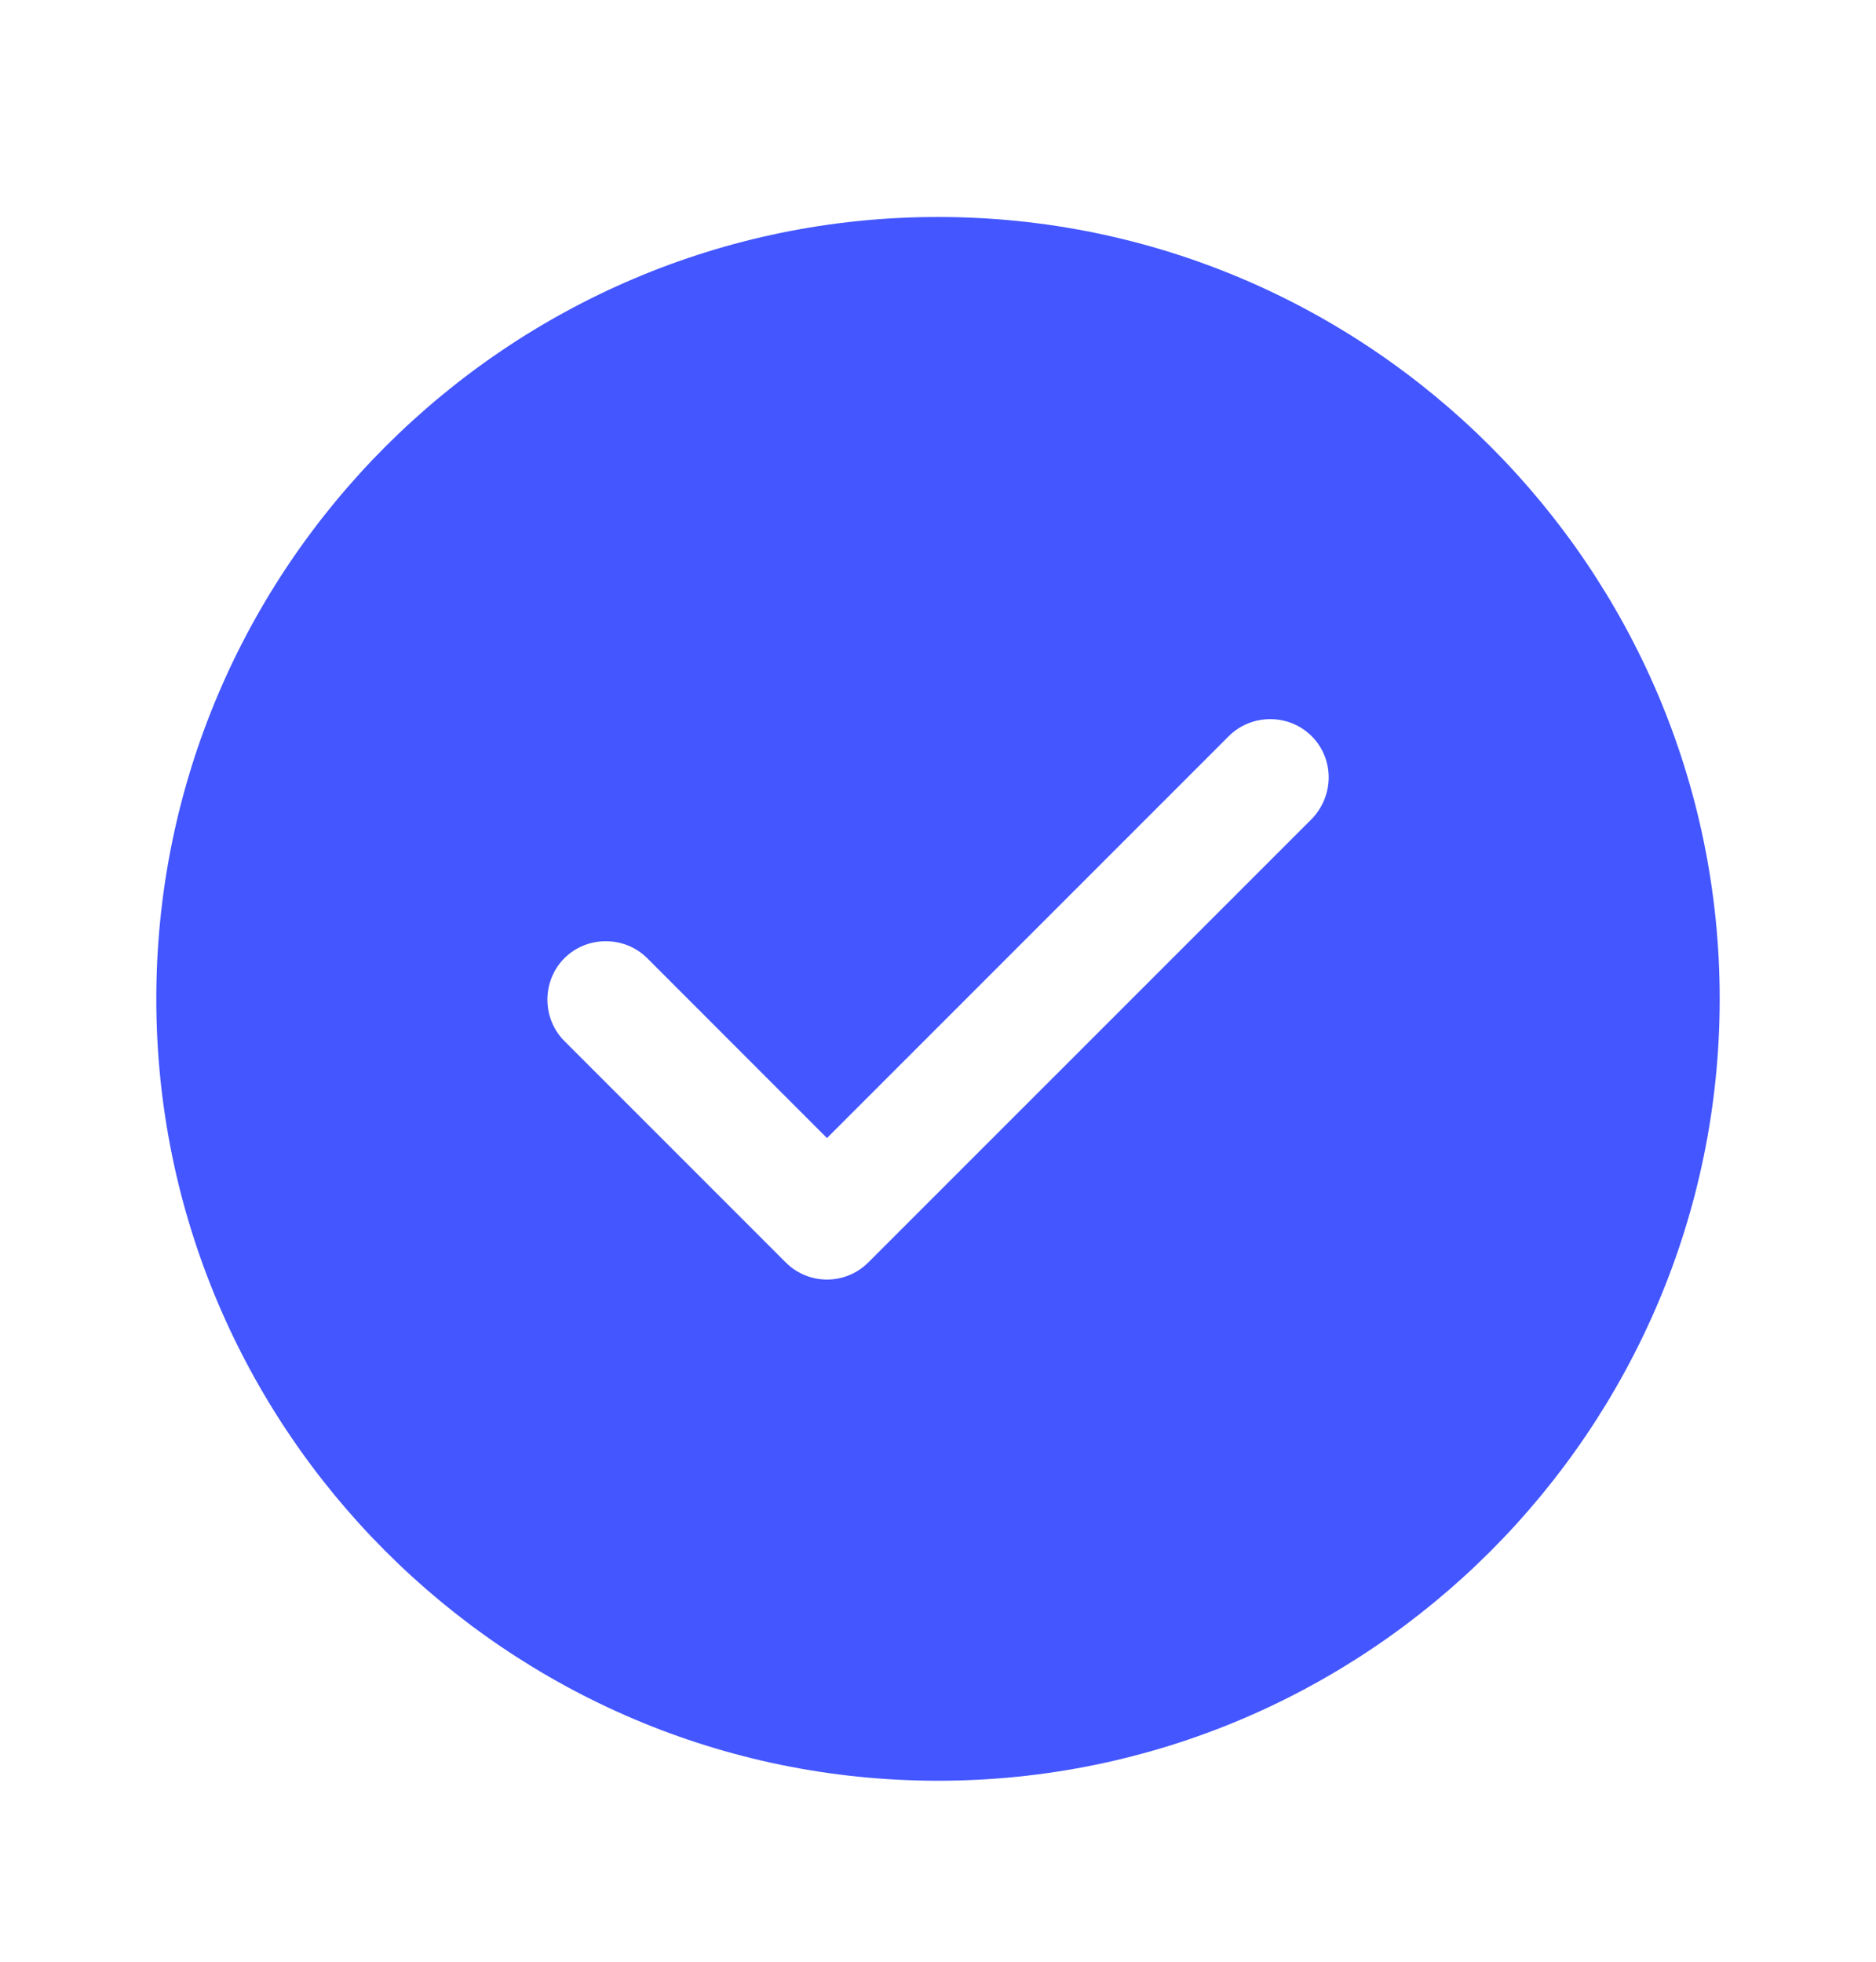 <svg width="22" height="23" viewBox="0 0 22 23" fill="none" xmlns="http://www.w3.org/2000/svg">
<g id="vuesax/bold/tick-circle">
<g id="tick-circle">
<path id="Vector" d="M11 2.544C5.949 2.544 1.833 6.66 1.833 11.711C1.833 16.762 5.949 20.878 11 20.878C16.051 20.878 20.167 16.762 20.167 11.711C20.167 6.66 16.051 2.544 11 2.544ZM15.382 9.603L10.184 14.8C10.056 14.929 9.882 15.002 9.698 15.002C9.515 15.002 9.341 14.929 9.213 14.8L6.619 12.206C6.353 11.94 6.353 11.5 6.619 11.234C6.884 10.969 7.324 10.969 7.59 11.234L9.698 13.343L14.41 8.631C14.676 8.365 15.116 8.365 15.382 8.631C15.648 8.897 15.648 9.328 15.382 9.603Z" fill="#4356FF"/>
</g>
</g>
</svg>
